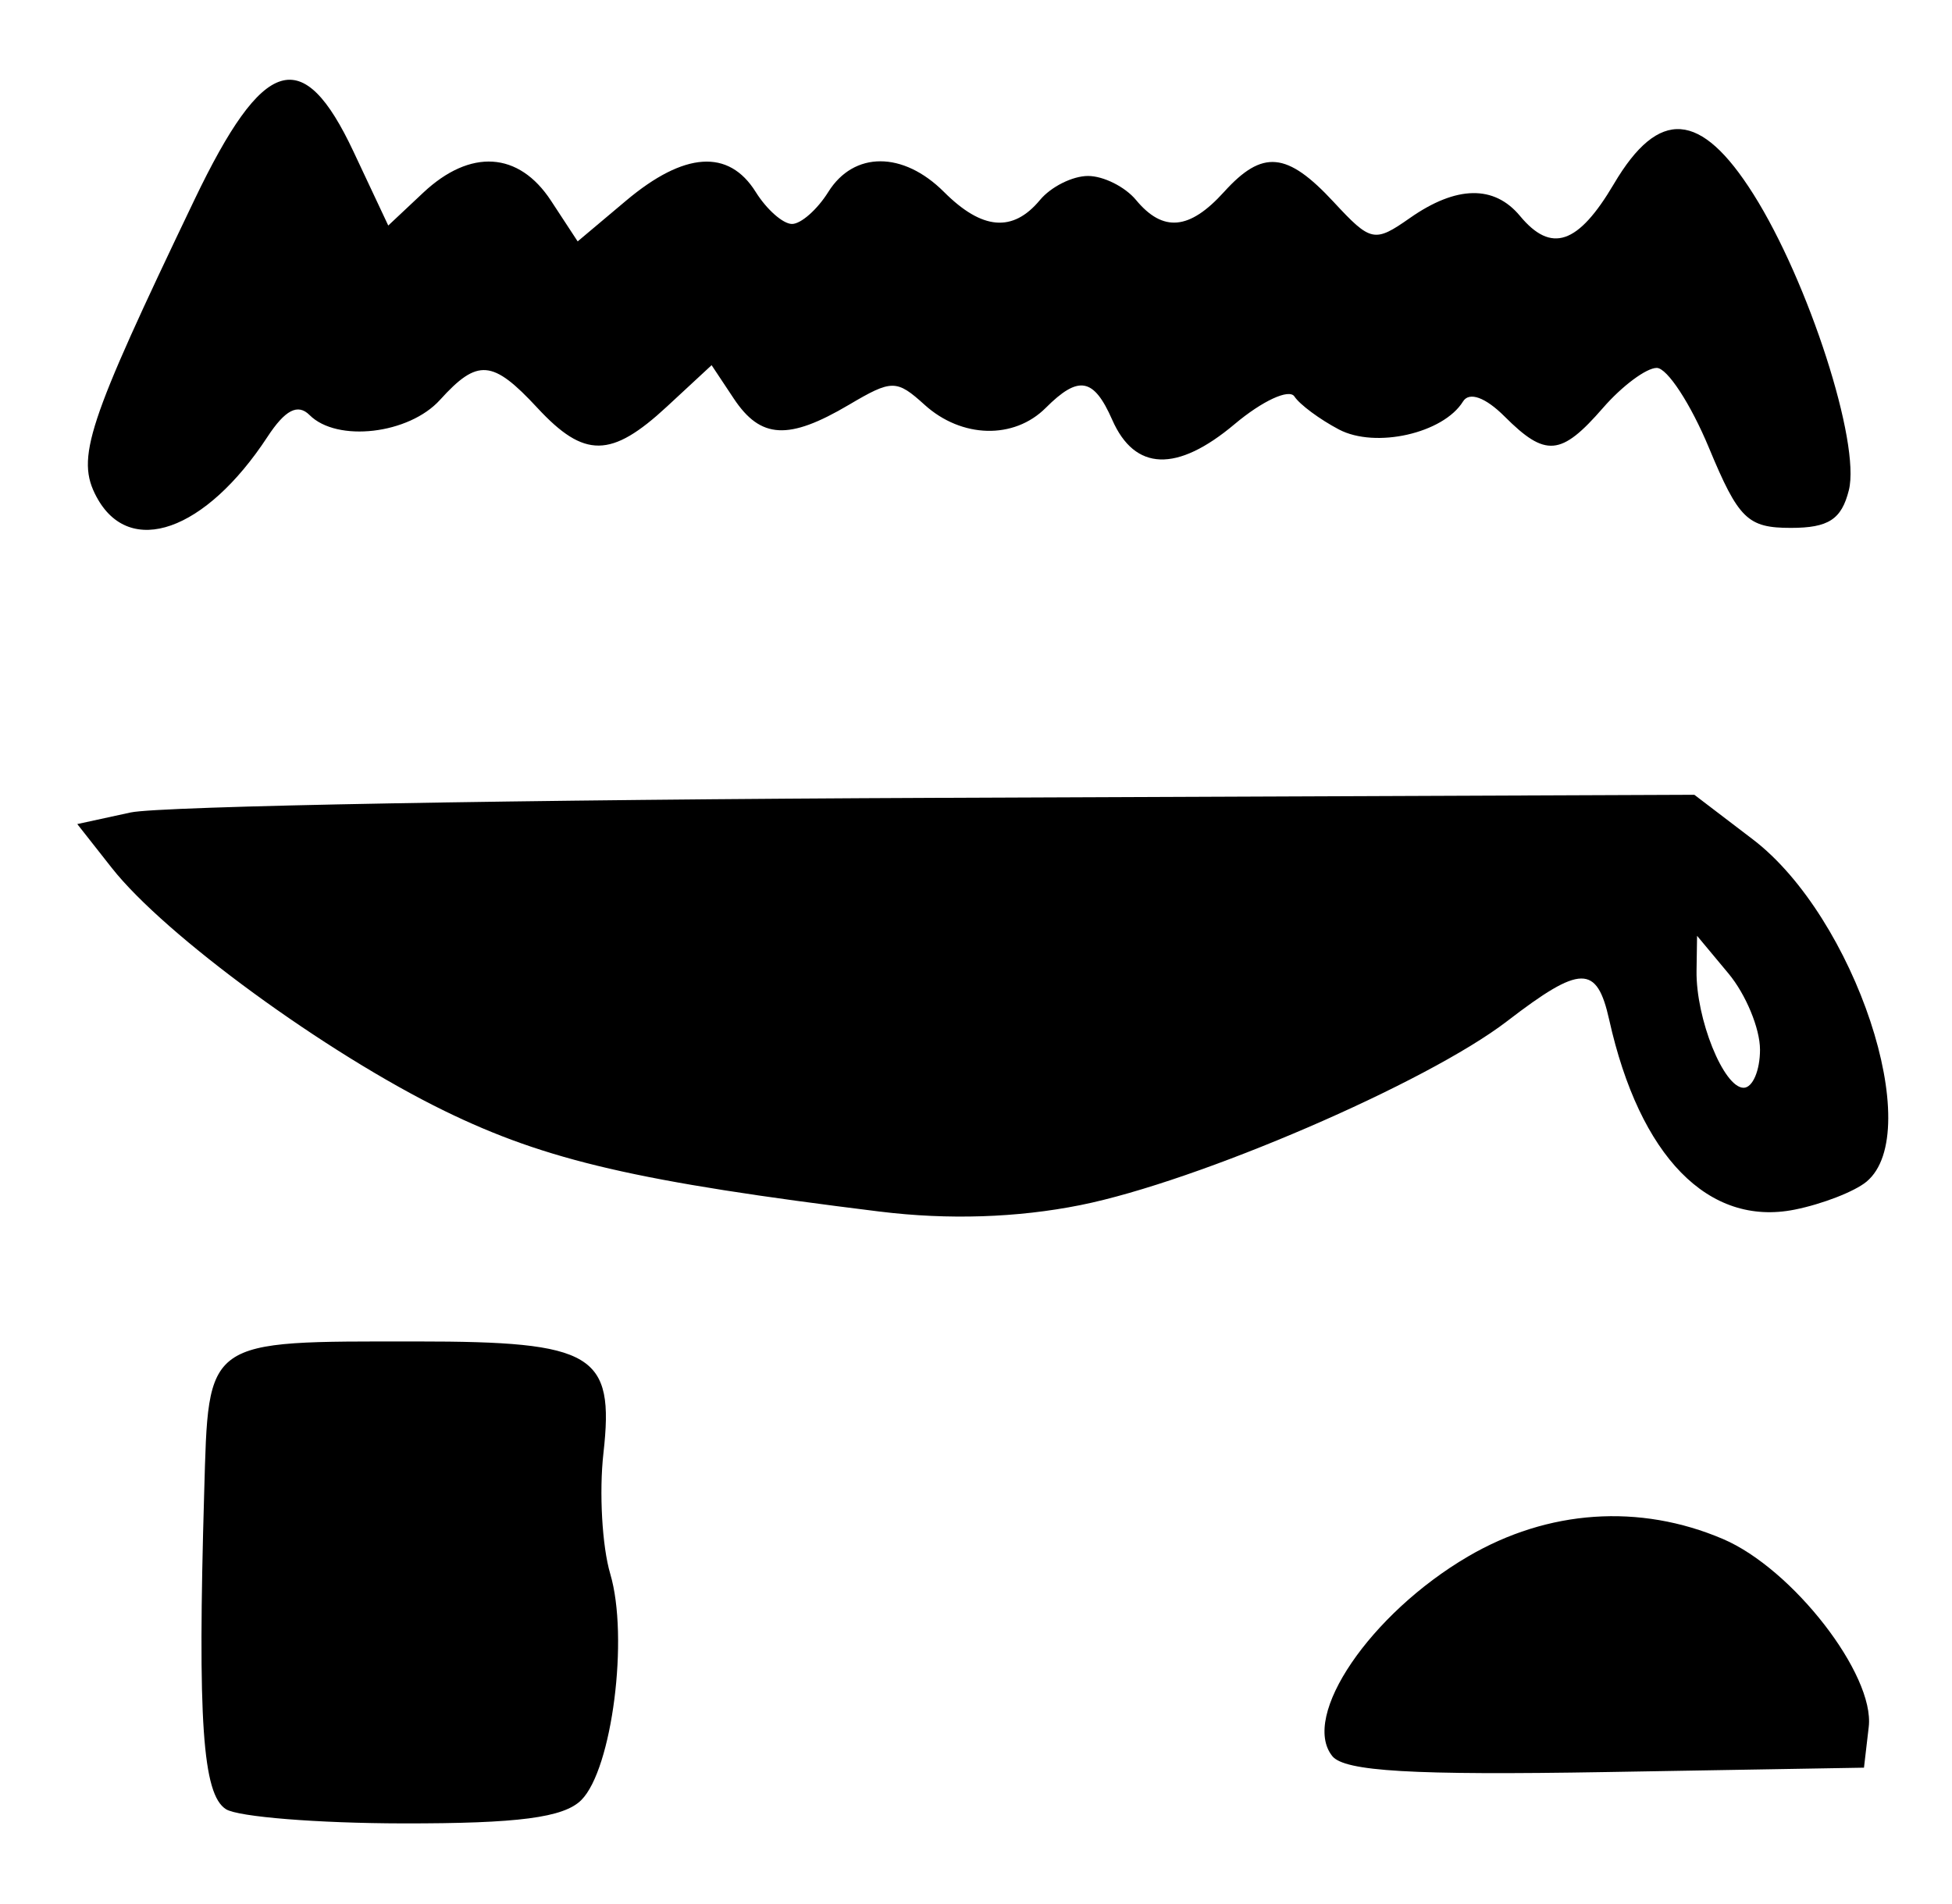 <?xml version="1.0" encoding="UTF-8" standalone="no"?>
<!-- Created with Inkscape (http://www.inkscape.org/) -->

<svg
   version="1.1"
   id="svg2"
   width="162.667"
   height="158.667"
   viewBox="0 0 162.667 158.667"
   sodipodi:docname="0203.svg"
   inkscape:version="1.1.2 (0a00cf5339, 2022-02-04)"
   xmlns:inkscape="http://www.inkscape.org/namespaces/inkscape"
   xmlns:sodipodi="http://sodipodi.sourceforge.net/DTD/sodipodi-0.dtd"
   xmlns="http://www.w3.org/2000/svg"
   xmlns:svg="http://www.w3.org/2000/svg">
  <defs
     id="defs6" />
  <sodipodi:namedview
     id="namedview4"
     pagecolor="#ffffff"
     bordercolor="#666666"
     borderopacity="1.0"
     inkscape:pageshadow="2"
     inkscape:pageopacity="0.0"
     inkscape:pagecheckerboard="0"
     showgrid="false"
     inkscape:zoom="5.5021007"
     inkscape:cx="31.987783"
     inkscape:cy="79.242461"
     inkscape:window-width="2560"
     inkscape:window-height="1299"
     inkscape:window-x="0"
     inkscape:window-y="32"
     inkscape:window-maximized="1"
     inkscape:current-layer="g8" />
  <g
     inkscape:groupmode="layer"
     inkscape:label="Image"
     id="g8">
    <path
       style="fill:#000000;stroke-width:1.333"
       d="m 18.831,150.797 c -1.95,-1.235 -2.371,-7.349 -1.816,-26.373 0.377,-12.938 -0.08,-12.614 17.751,-12.614 14.728,0 16.453,1.035 15.52,9.315 -0.366,3.243 -0.11,7.766 0.567,10.052 1.565,5.282 0.158,16.289 -2.411,18.858 -1.464,1.464 -5.257,1.96 -14.87,1.945 -7.098,-0.011 -13.731,-0.544 -14.74,-1.183 z m 92.19,-4.431 c -2.647,-3.31 3.165,-11.857 11.308,-16.629 6.667,-3.907 14.293,-4.432 21.253,-1.461 5.806,2.478 12.654,11.304 12.147,15.655 l -0.397,3.404 -21.477,0.365 c -16.159,0.275 -21.813,-0.055 -22.835,-1.333 z M 73.333,100.987 C 53.134,98.491 45.525,96.731 37.043,92.593 27.144,87.762 13.75,77.979 9.31,72.334 l -2.87,-3.648 4.447,-0.967 c 2.446,-0.532 32.766,-1.081 67.378,-1.22 l 62.931,-0.254 4.879,3.721 c 8.497,6.481 14.441,24.399 9.465,28.529 -0.987,0.819 -3.68,1.866 -5.984,2.327 -7.19,1.438 -12.915,-4.423 -15.455,-15.822 -1.029,-4.616 -2.378,-4.598 -8.511,0.117 -6.694,5.146 -25.743,13.359 -35.55,15.327 -5.262,1.056 -11.032,1.243 -16.705,0.542 z M 146.667,87.481 c 0,-1.752 -1.18,-4.602 -2.622,-6.333 l -2.622,-3.148 -0.044,2.913 c -0.061,3.989 2.258,9.753 3.923,9.753 0.751,0 1.366,-1.434 1.366,-3.186 z M 8.047,41.421 C 6.309,38.173 7.219,35.409 16.196,16.667 21.966,4.621 25.227,3.633 29.463,12.646 l 2.892,6.152 2.908,-2.732 c 3.928,-3.69 7.966,-3.439 10.653,0.661 l 2.223,3.393 4.032,-3.393 C 57.022,12.646 60.726,12.397 62.976,16 c 0.916,1.467 2.277,2.667 3.024,2.667 0.747,0 2.108,-1.2 3.024,-2.667 2.128,-3.408 6.235,-3.408 9.643,0 3.178,3.178 5.739,3.391 8,0.667 0.913,-1.1 2.713,-2 4,-2 1.287,0 3.087,0.9 4,2 C 96.919,19.38 99.122,19.18 102,16 c 3.212,-3.549 5.247,-3.362 9.142,0.838 3.095,3.338 3.398,3.401 6.351,1.333 3.866,-2.708 7.02,-2.767 9.174,-0.172 2.608,3.142 4.846,2.379 7.823,-2.667 3.749,-6.354 7.239,-6.099 11.626,0.85 4.605,7.295 8.941,20.747 7.955,24.678 -0.611,2.434 -1.697,3.139 -4.836,3.139 -3.6,0 -4.355,-0.739 -6.819,-6.667 -1.524,-3.667 -3.482,-6.667 -4.352,-6.667 -0.87,0 -2.886,1.5 -4.48,3.333 -3.494,4.019 -4.785,4.131 -8.201,0.715 -1.596,-1.596 -2.948,-2.085 -3.463,-1.251 -1.644,2.661 -7.297,3.938 -10.34,2.336 -1.602,-0.843 -3.272,-2.081 -3.71,-2.751 -0.439,-0.67 -2.68,0.366 -4.98,2.301 -4.812,4.049 -8.321,3.926 -10.205,-0.358 -1.543,-3.507 -2.801,-3.732 -5.541,-0.992 -2.646,2.646 -7.008,2.536 -10.092,-0.256 -2.341,-2.119 -2.724,-2.119 -6.311,0 -5.032,2.972 -7.357,2.845 -9.594,-0.524 l -1.846,-2.78 -3.719,3.447 c -4.65,4.31 -6.887,4.333 -10.798,0.113 -3.735,-4.03 -4.98,-4.132 -8.117,-0.667 -2.589,2.861 -8.575,3.558 -10.868,1.265 -0.98,-0.98 -2.035,-0.435 -3.508,1.813 -5.172,7.894 -11.507,10.122 -14.243,5.01 z"
       id="path626" />
  </g>
</svg>
